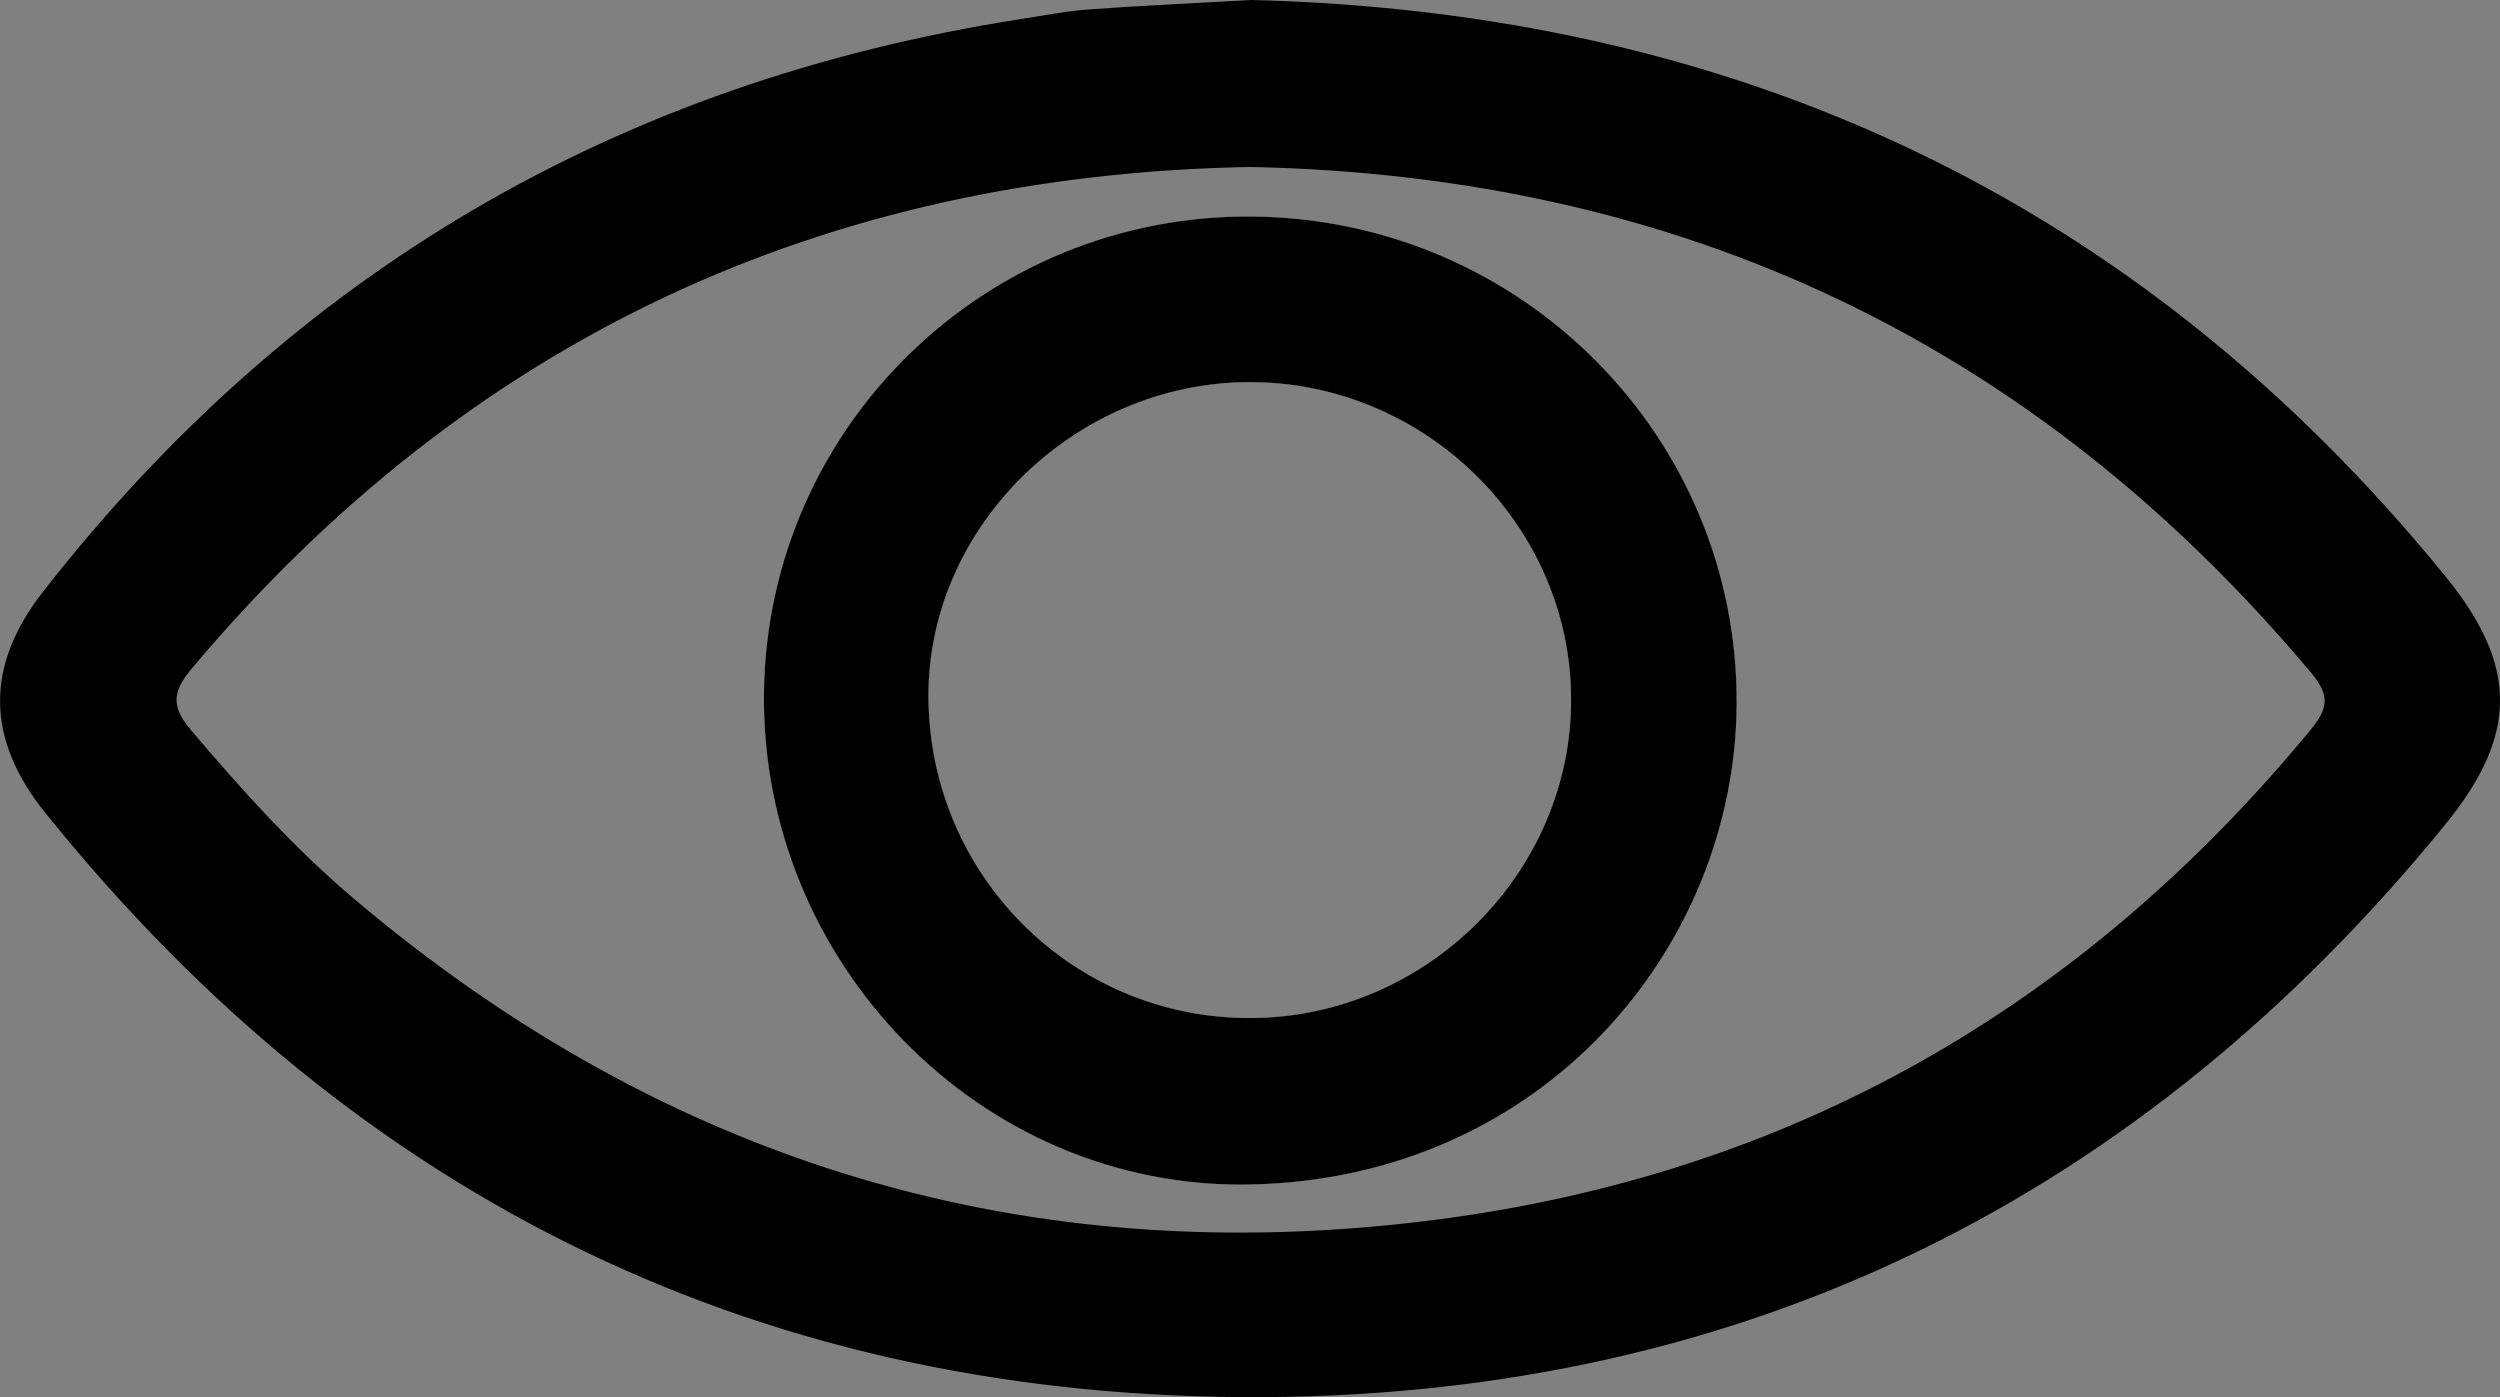 <?xml version="1.0" encoding="utf-8"?>
<!-- Generator: Adobe Illustrator 24.0.0, SVG Export Plug-In . SVG Version: 6.00 Build 0)  -->
<svg version="1.1" id="Layer_1" xmlns="http://www.w3.org/2000/svg" xmlns:xlink="http://www.w3.org/1999/xlink" x="0px" y="0px"
	 viewBox="0 0 1644.1 918.8" style="enable-background:new 0 0 1644.1 918.8;" xml:space="preserve">
<rect x="0" y="0" width="1644.1" height="918.8" fill="#808080" stroke="none"/>
<style type="text/css">
	.st0{fill:#FEFEFE;}
</style>
<path d="M823.7,142.4c-175.5-1.7-319.3,138.5-321.3,313.4c-2,177.1,142.3,326.4,319.2,323.2c192.8-3.5,319.7-155.8,320.5-316.1
	C1143.1,287.6,1001.1,144.1,823.7,142.4z M822.7,669.5c-117.2,0.5-211.8-94-212.1-211.6c-0.3-111.5,96-206,210.4-206.6
	c115.7-0.5,211.8,93.7,212.2,208.1C1033.8,573.5,938,669.1,822.7,669.5z"/>
<path d="M1608.2,379C1404.5,128.8,1138.8,7.8,822.9,0v0c-38.5,2.2-72.7,3.7-106.8,6.2c-15.3,1.1-30.6,4.2-45.8,6.5
	C406.8,54,192.2,178.9,28.1,389.4c-38,48.8-37.3,96.6,1.5,144.9c206,256.3,475.3,386.6,802.5,384.5
	C1148,916.7,1408,788,1608.2,542.1C1656,483.4,1656.2,438,1608.2,379z M1519.6,479.9c-150.4,182.5-341.9,292.4-576.5,322.4
	c-266.8,34.1-503.9-36.9-709.7-210.7c-39.7-33.5-74.4-72-108-111.7c-14.1-16.6-11-26.4,1.4-41.1C309,222.7,541.8,114.9,822.3,109.8
	c283.4,5.8,515.2,115.7,696.9,331.8C1531.8,456.5,1532,464.8,1519.6,479.9z"/>
<path class="st0" d="M823.7,142.4c-175.5-1.7-319.3,138.5-321.3,313.4c-2,177.1,142.3,326.4,319.2,323.2
	c192.8-3.5,319.7-155.8,320.5-316.1C1143.1,287.6,1001.1,144.1,823.7,142.4z M822.7,669.5c-117.2,0.5-211.8-94-212.1-211.6
	c-0.3-111.5,96-206,210.4-206.6c115.7-0.5,211.8,93.7,212.2,208.1C1033.8,573.5,938,669.1,822.7,669.5z"/>
<path d="M823.7,142.4c-175.5-1.7-319.3,138.5-321.3,313.4c-2,177.1,142.3,326.4,319.2,323.2c192.8-3.5,319.7-155.8,320.5-316.1
	C1143.1,287.6,1001.1,144.1,823.7,142.4z M822.7,669.5c-117.2,0.5-211.8-94-212.1-211.6c-0.3-111.5,96-206,210.4-206.6
	c115.7-0.5,211.8,93.7,212.2,208.1C1033.8,573.5,938,669.1,822.7,669.5z"/>
</svg>

